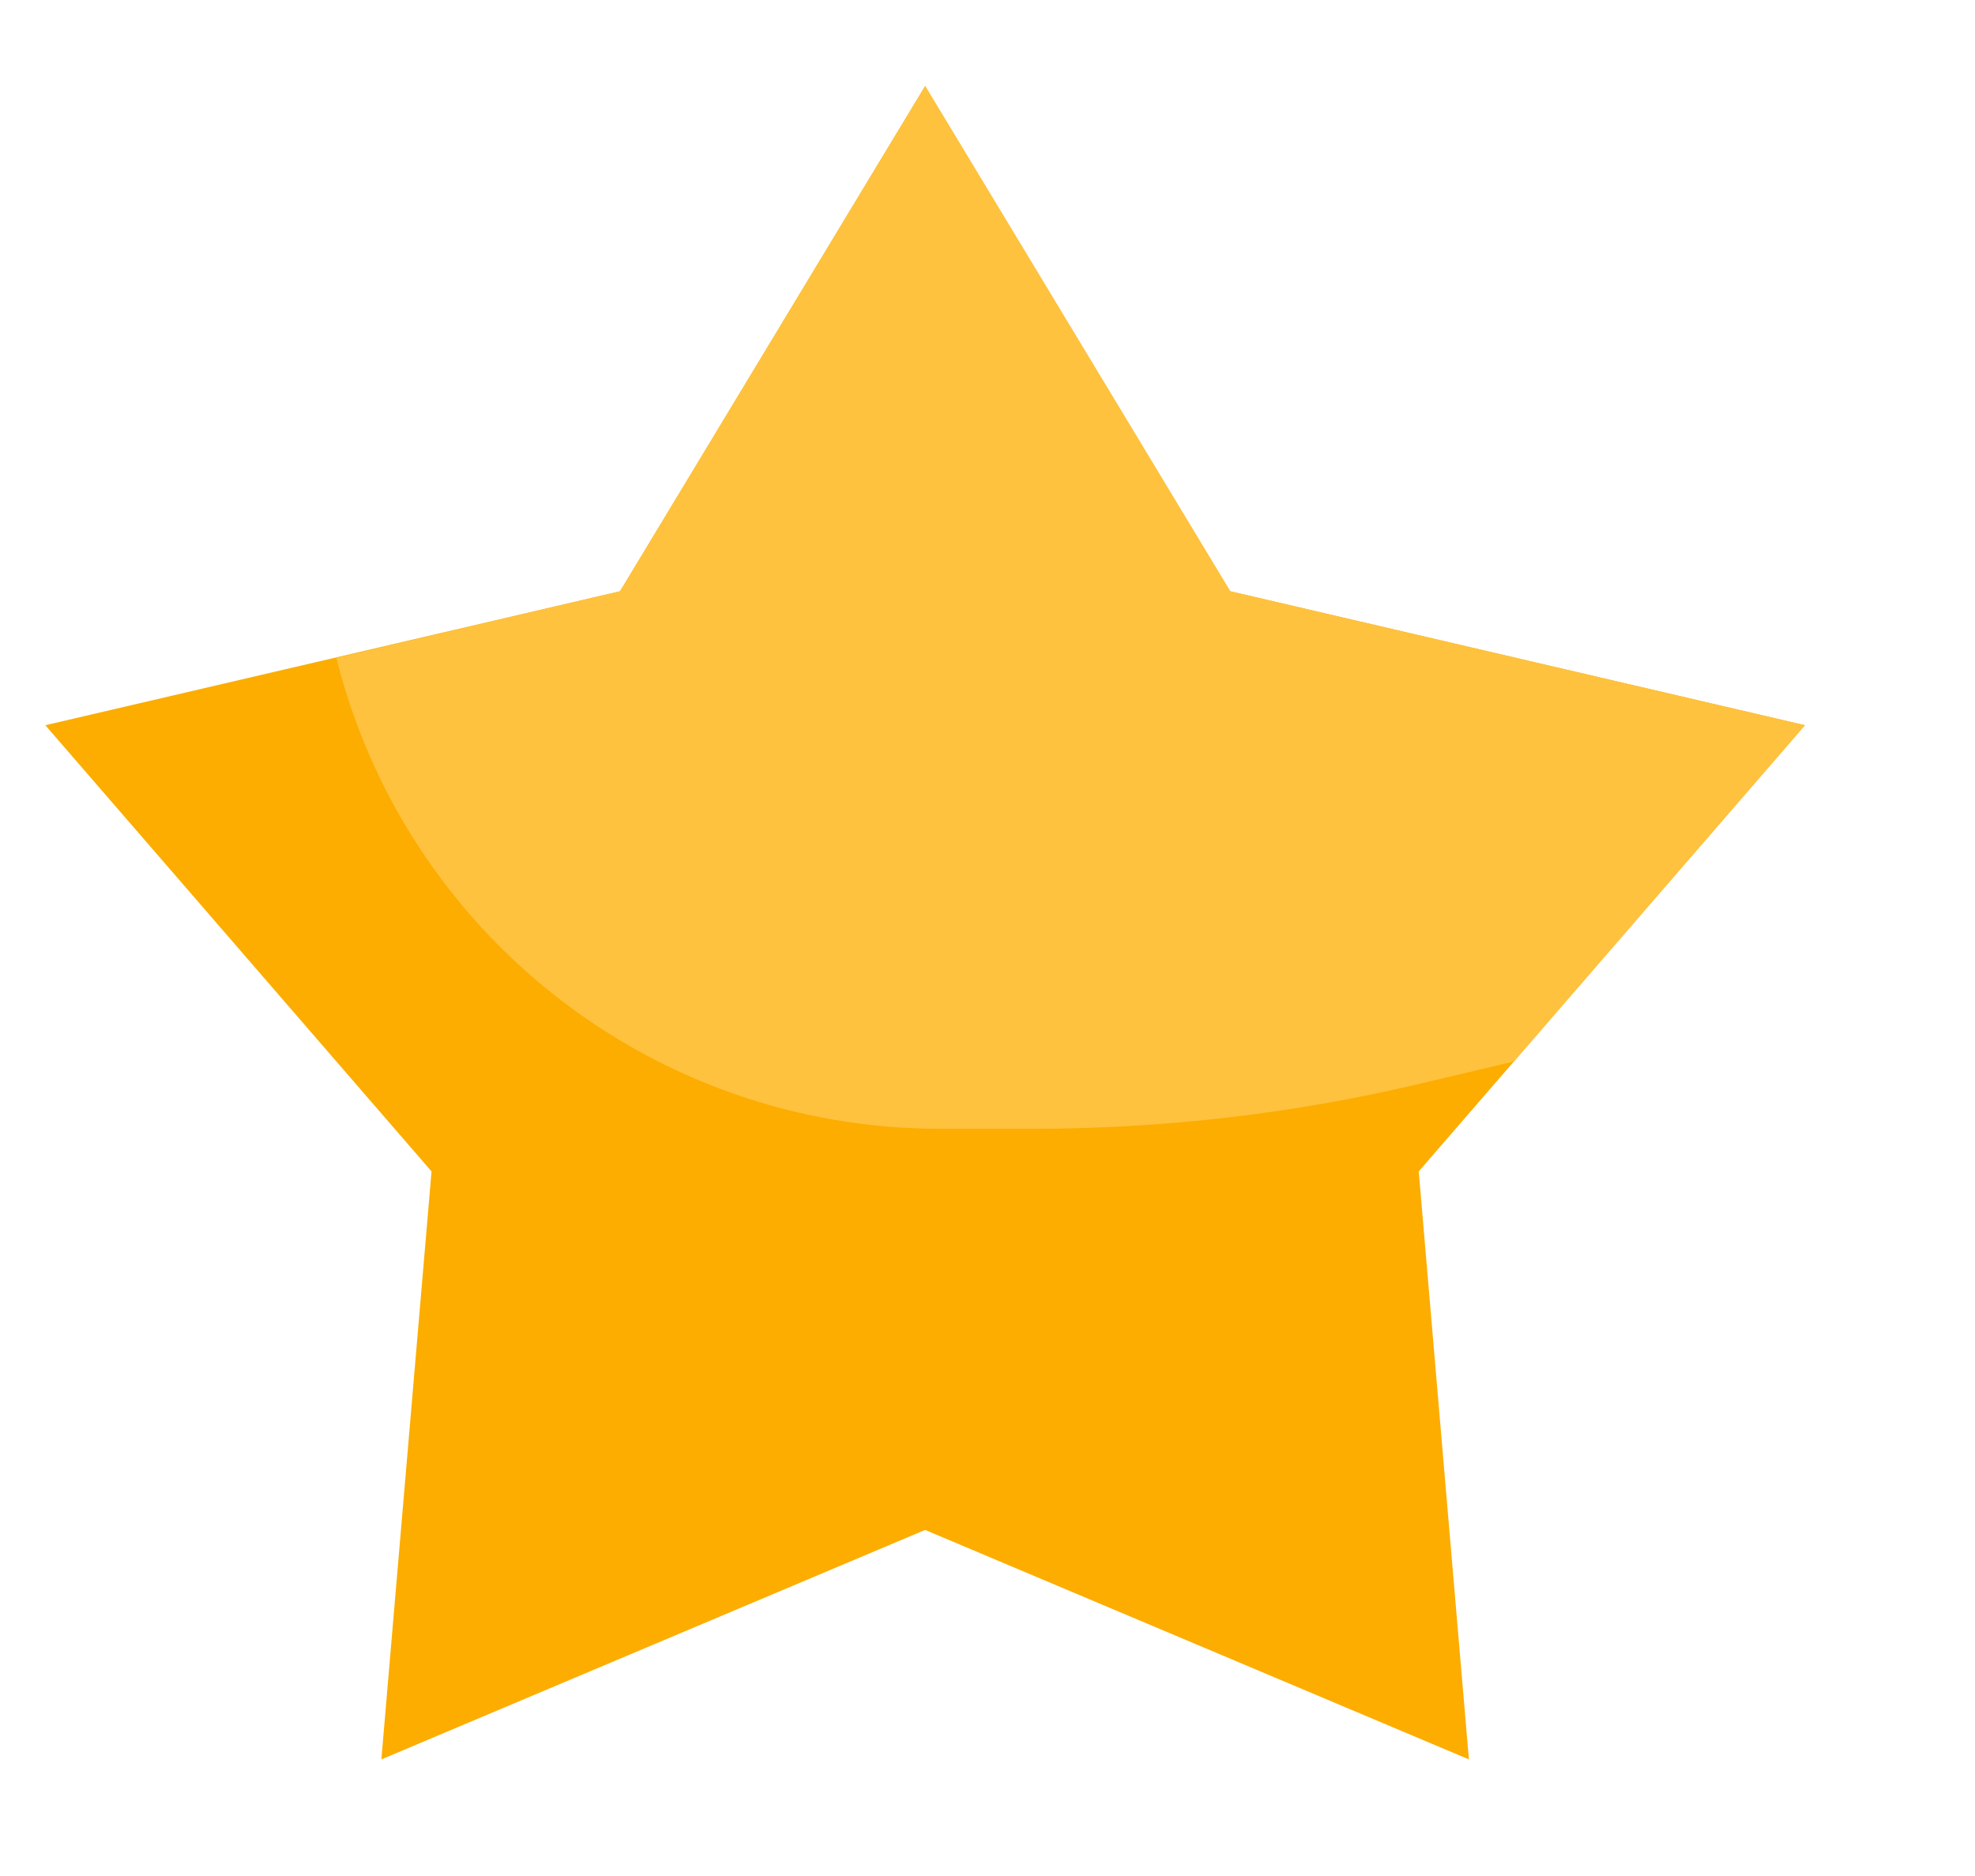 <svg width="20" height="19" viewBox="0 0 20 19" fill="none" xmlns="http://www.w3.org/2000/svg">
<path d="M9.368 0.872L12.457 5.988L18.278 7.345L14.367 11.864L14.875 17.819L9.368 15.495L3.862 17.819L4.37 11.864L0.459 7.345L6.279 5.988L9.368 0.872Z" fill="#FCAD00"/>
<path d="M9.369 0.871L12.458 5.988L18.278 7.345L15.33 10.751L14.396 10.972C13.108 11.278 11.789 11.432 10.465 11.432H9.515C6.626 11.432 4.107 9.466 3.406 6.663L6.279 5.988L9.369 0.871Z" fill="#FFC23E"/>
</svg>
